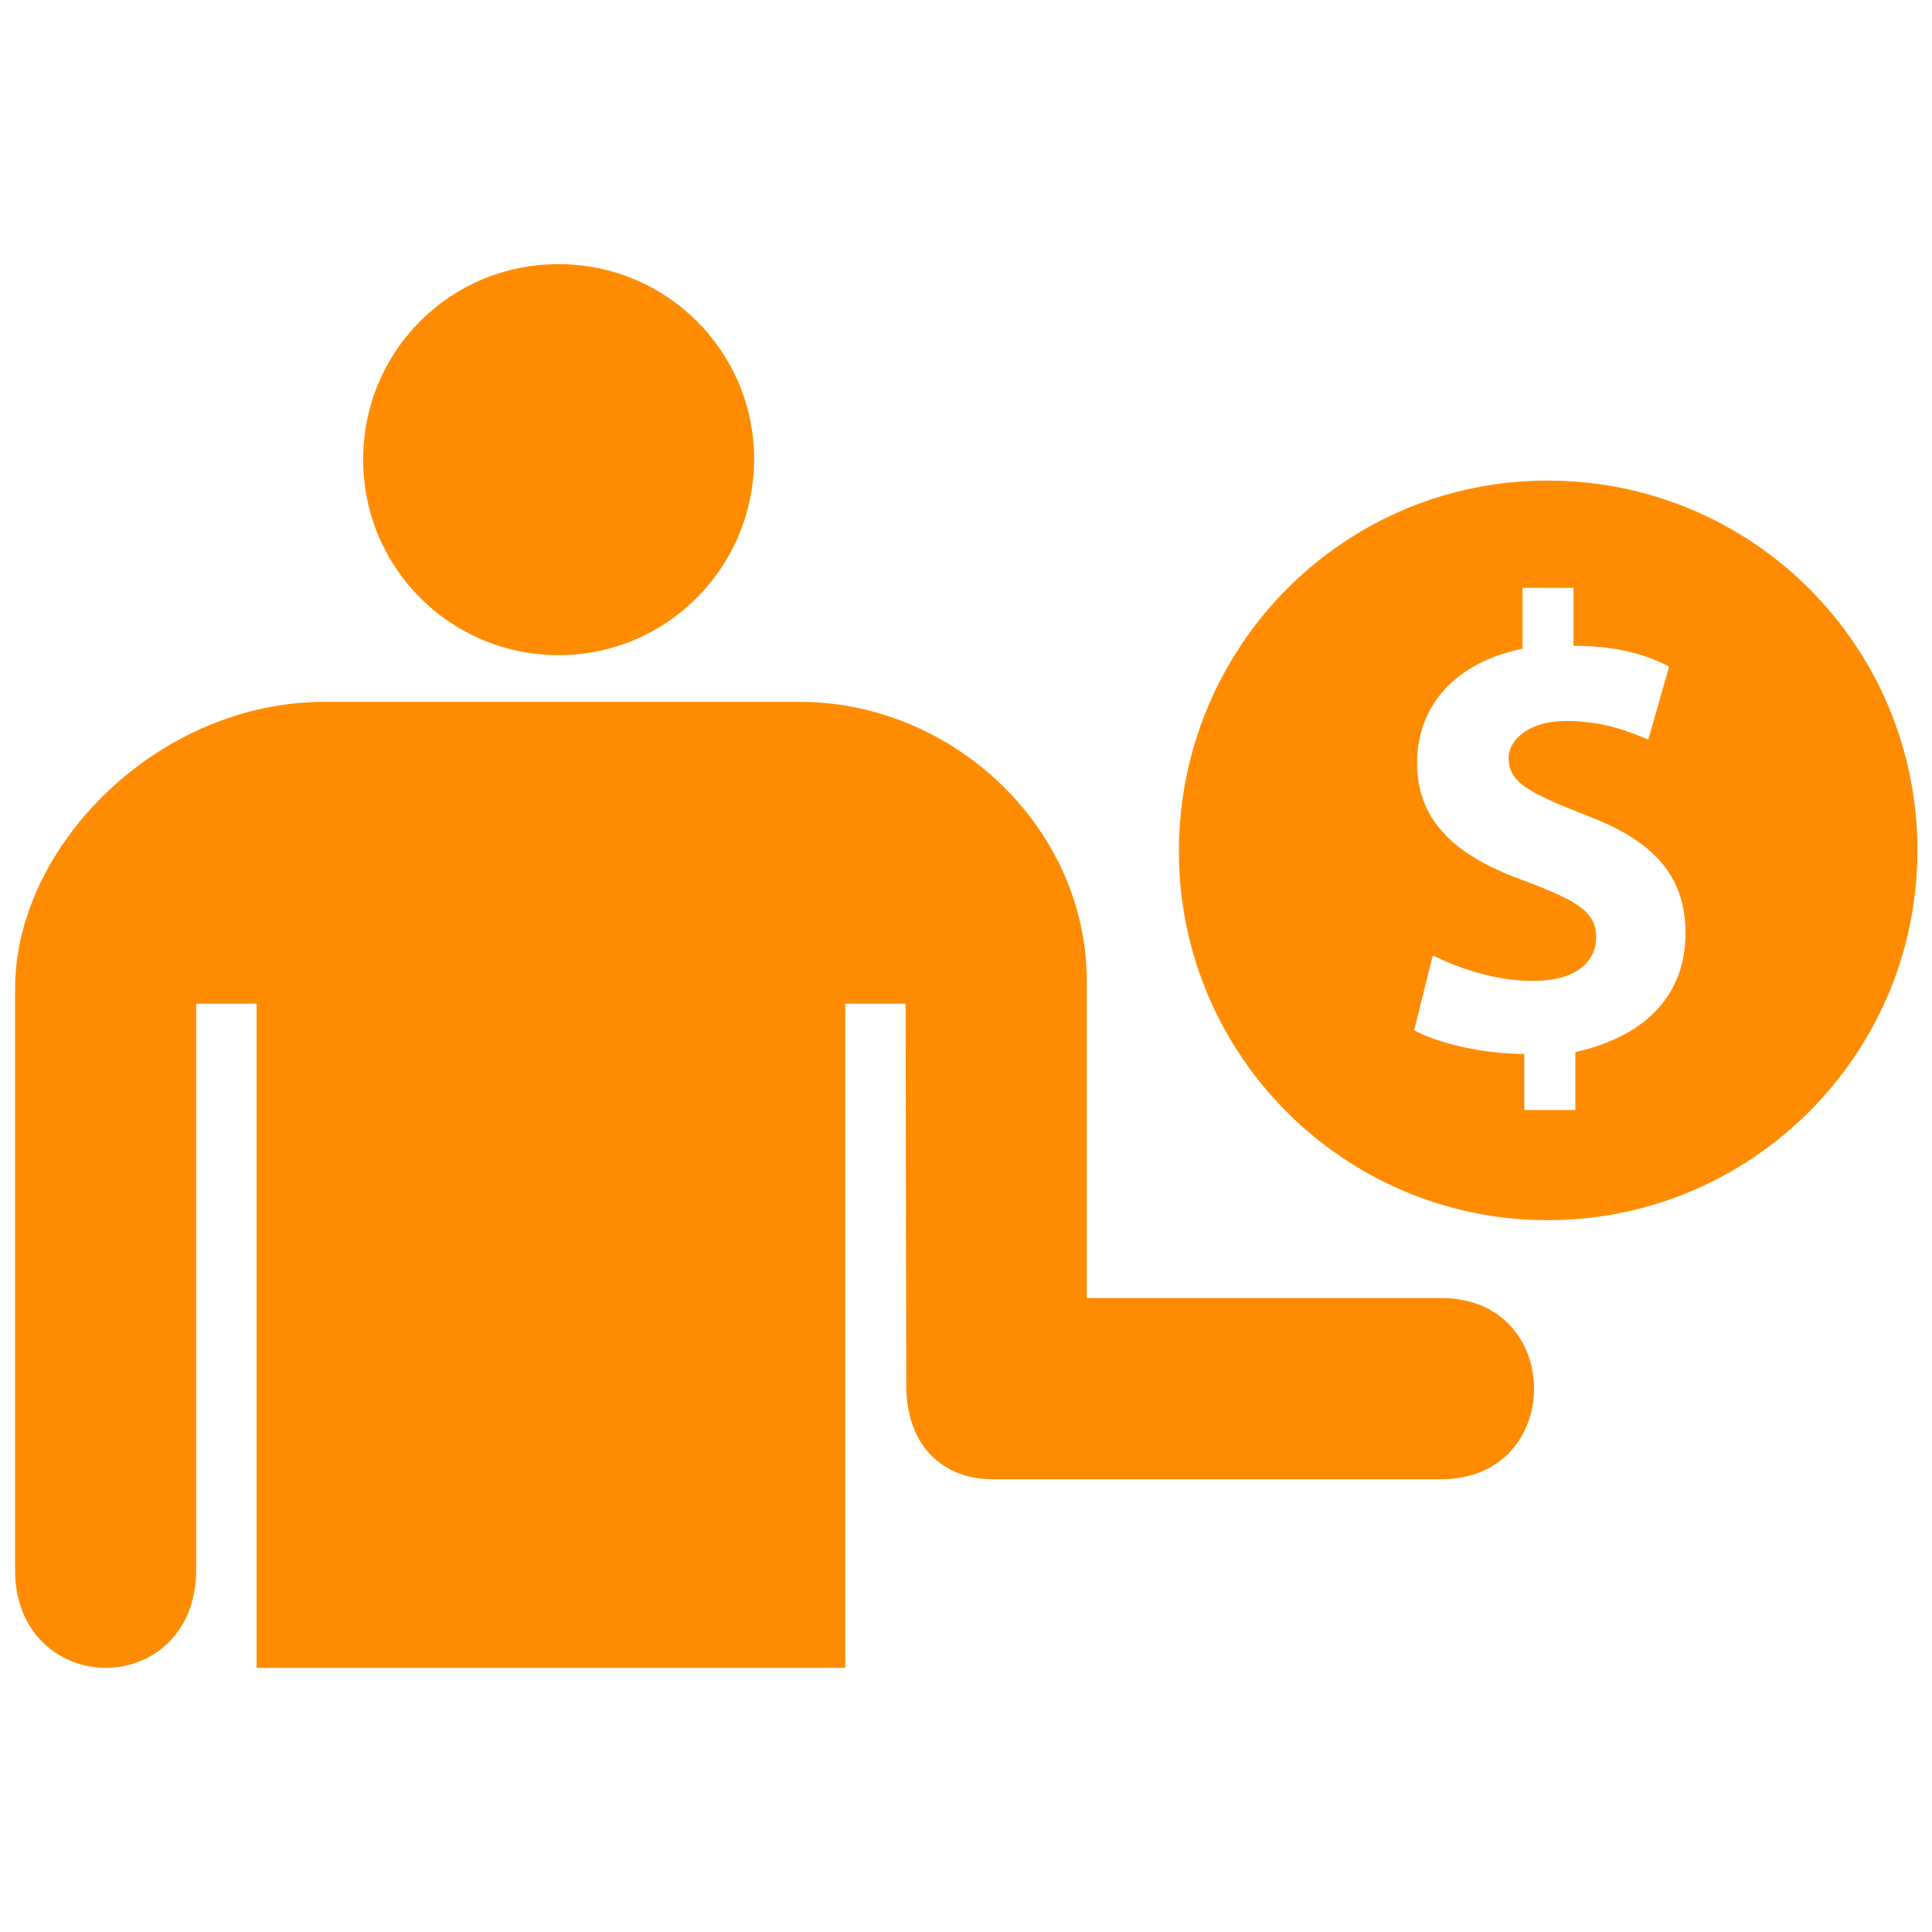 <?xml version="1.0" encoding="utf-8"?>
<!-- Uploaded to: SVG Repo, www.svgrepo.com, Generator: SVG Repo Mixer Tools -->
<svg fill="#FF8C00" version="1.1" id="Layer_1" xmlns="http://www.w3.org/2000/svg" xmlns:xlink="http://www.w3.org/1999/xlink" 
	 width="800px" height="800px" viewBox="0 0 256 190" enable-background="new 0 0 256 190" xml:space="preserve">
<path d="M205.07,30.68c-27.11,0-48.86,22.04-48.86,49.15c0,26.96,21.89,48.85,48.86,48.85c26.96,0,49-21.89,49-49
	S232.18,30.68,205.07,30.68z M208.74,106.41v7.68h-6.76v-7.44c-5.85,0-11.75-1.55-14.6-3.14l2.47-9.91
	c3.14,1.55,8.07,3.38,13.29,3.38c5.6,0,8.36-2.46,8.36-5.84c0-3.39-2.66-4.79-9.14-7.3c-8.98-3.14-14.59-7.68-14.59-15.75
	c0-7.45,4.93-13.29,13.97-15.13v-8.07h6.76v7.68c5.61,0,9.67,1.16,12.66,2.76l-2.75,9.66c-2.23-0.91-5.85-2.46-10.83-2.46
	c-4.98,0-7.68,2.46-7.68,4.93c0,3.38,3.14,4.69,9.91,7.44c9.22,3.38,13.53,8.07,13.53,15.75
	C223.34,98.34,218.65,104.18,208.74,106.41z M191,139h-47V97c0-20.46-17.88-37-38-37H43C20.91,60,1.99,79.14,2,98v77
	c-0.03,8.53,6,12.99,12,13c6.01,0.01,12-4.45,12-13v-75h8v88h78v-88h8l0.08,50.37c-0.05,8.73,5.34,12.45,10.92,12.63h60
	C207.36,163,207.36,139,191,139z M74.02,2c-14.43,0-25.9,11.56-25.9,25.9c0,14.34,11.56,25.91,25.9,25.91
	c14.25,0,25.81-11.48,25.91-25.91C99.93,13.56,88.36,2,74.02,2z"/>
</svg>